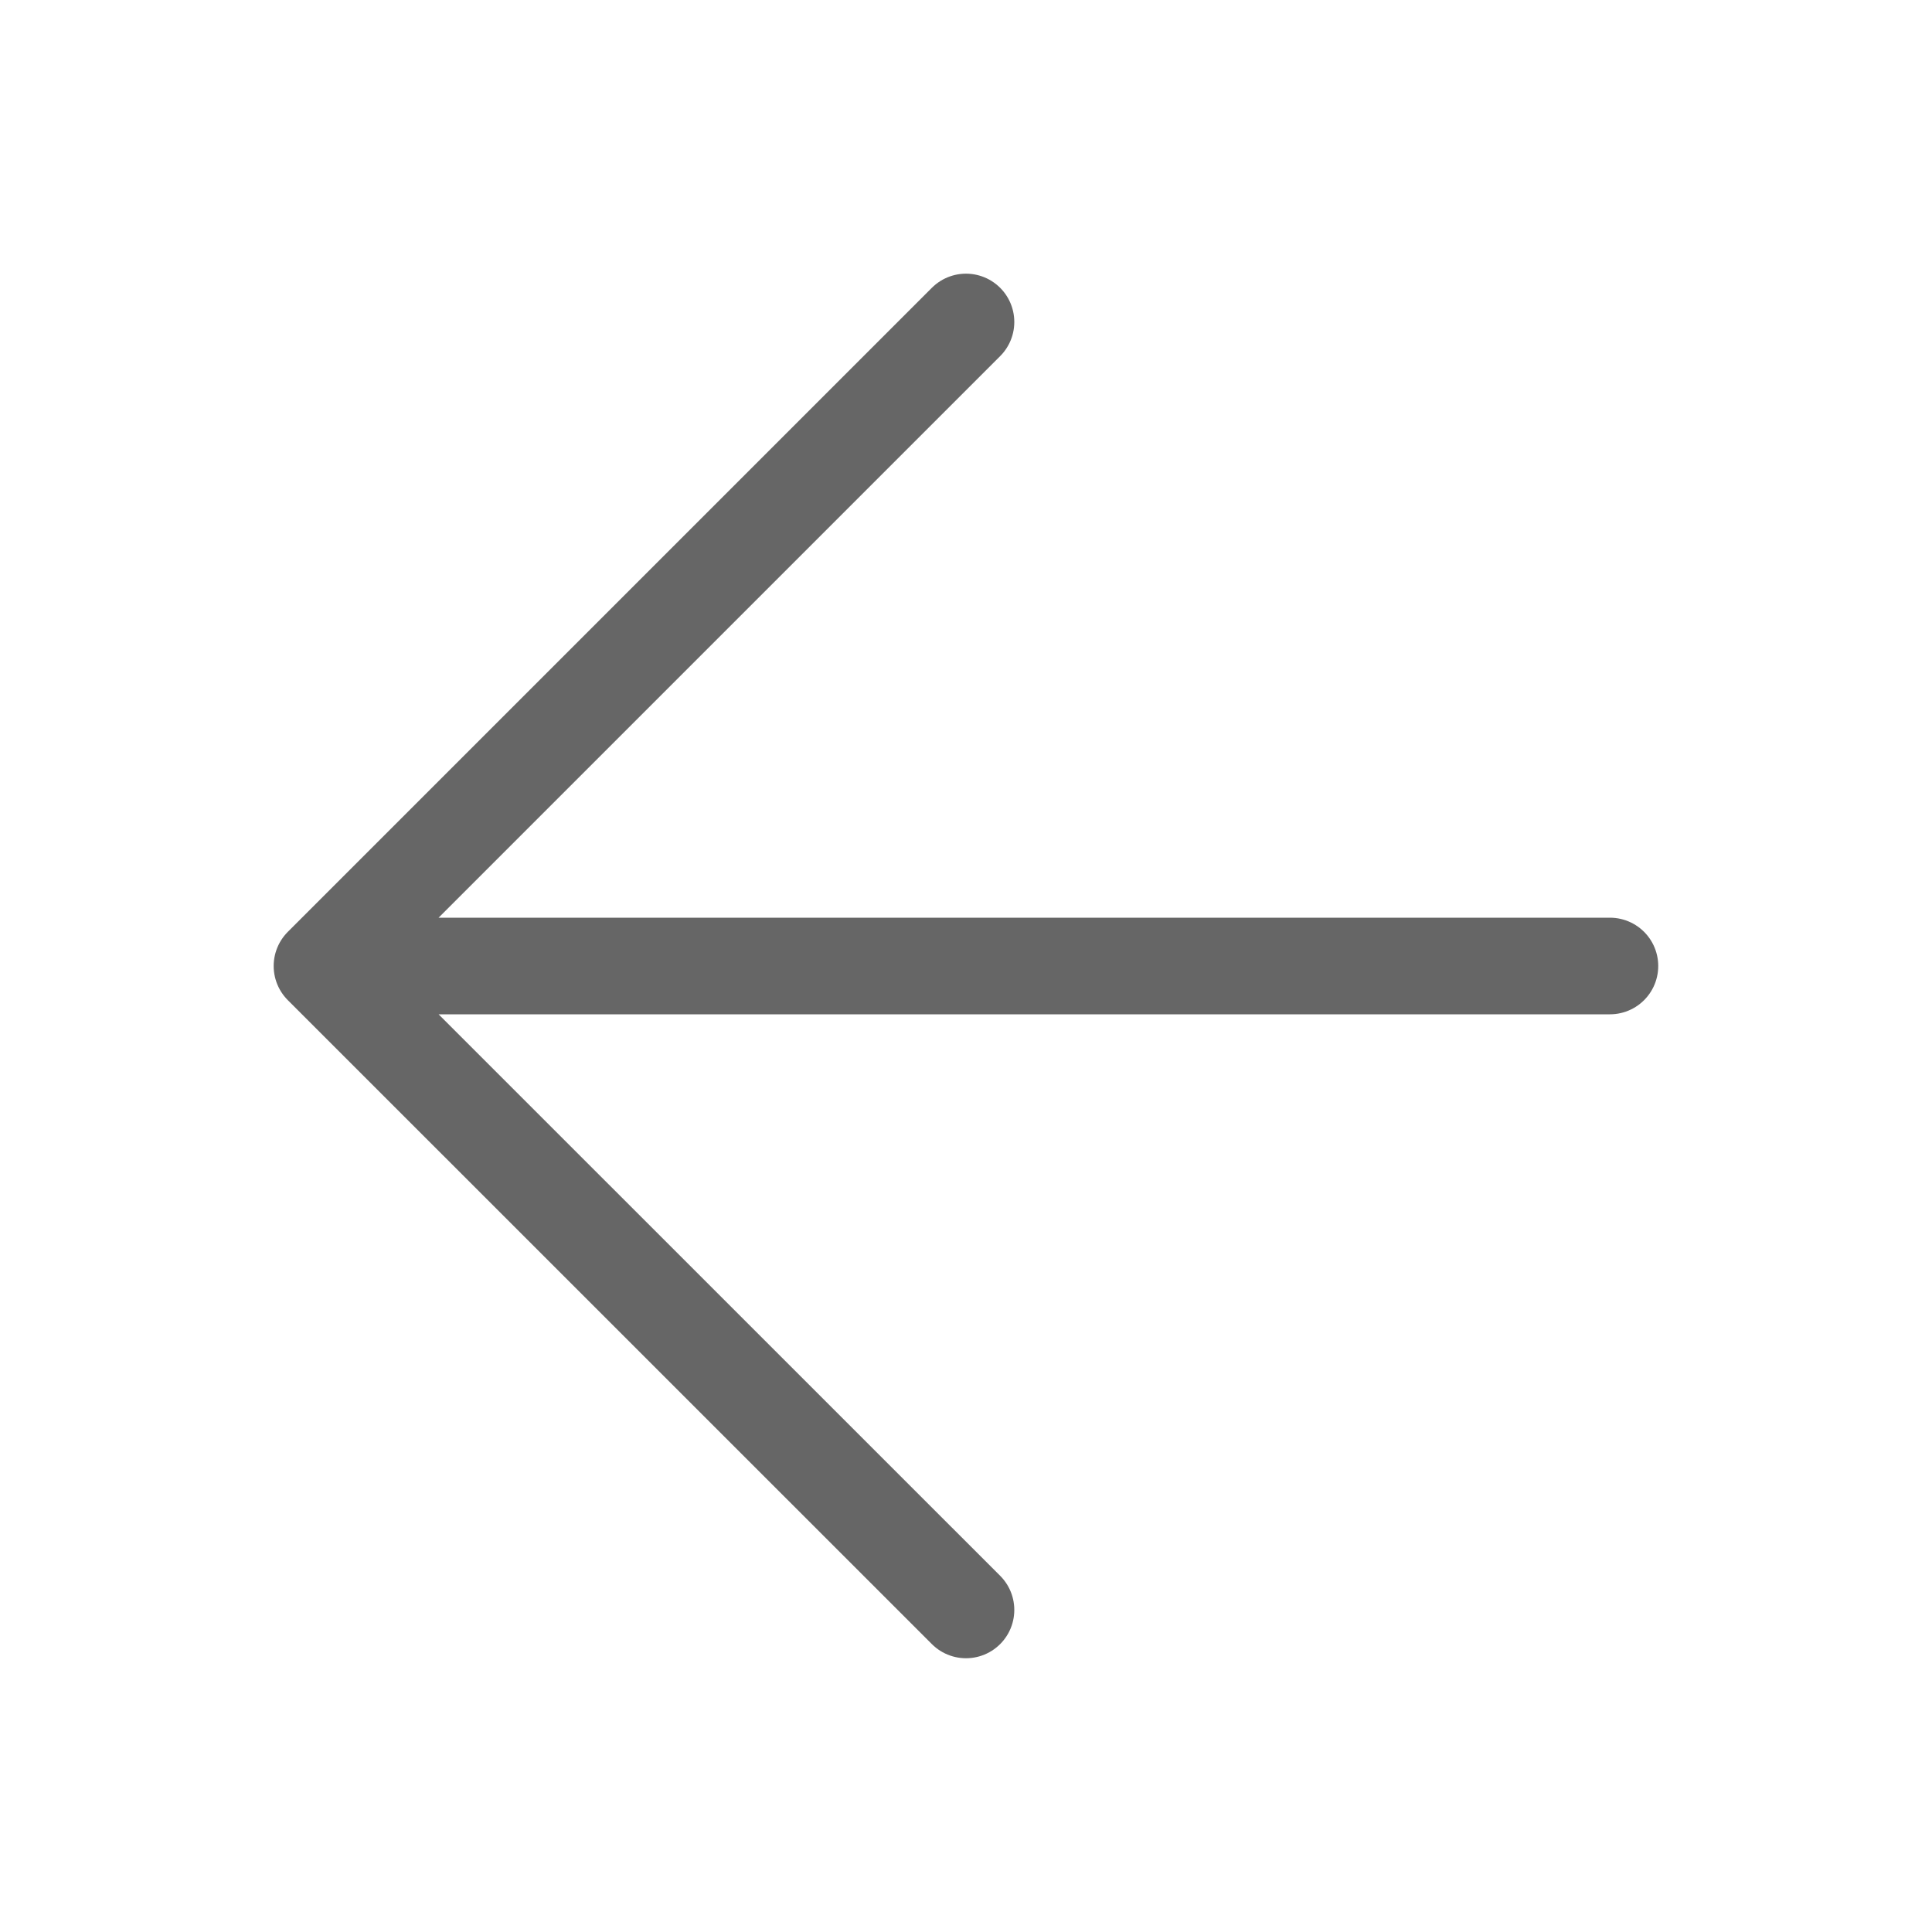 <svg xmlns="http://www.w3.org/2000/svg" width="20" height="20" viewBox="0 0 20 20">
    <g fill="none" fill-rule="evenodd" stroke="#666" stroke-linecap="round" stroke-linejoin="round">
        <path d="M13.333 6.667L0 6.667M6.667 13.333L0 6.667 6.667 0" transform="translate(3.333 3.333)"/>
    </g>
</svg>
